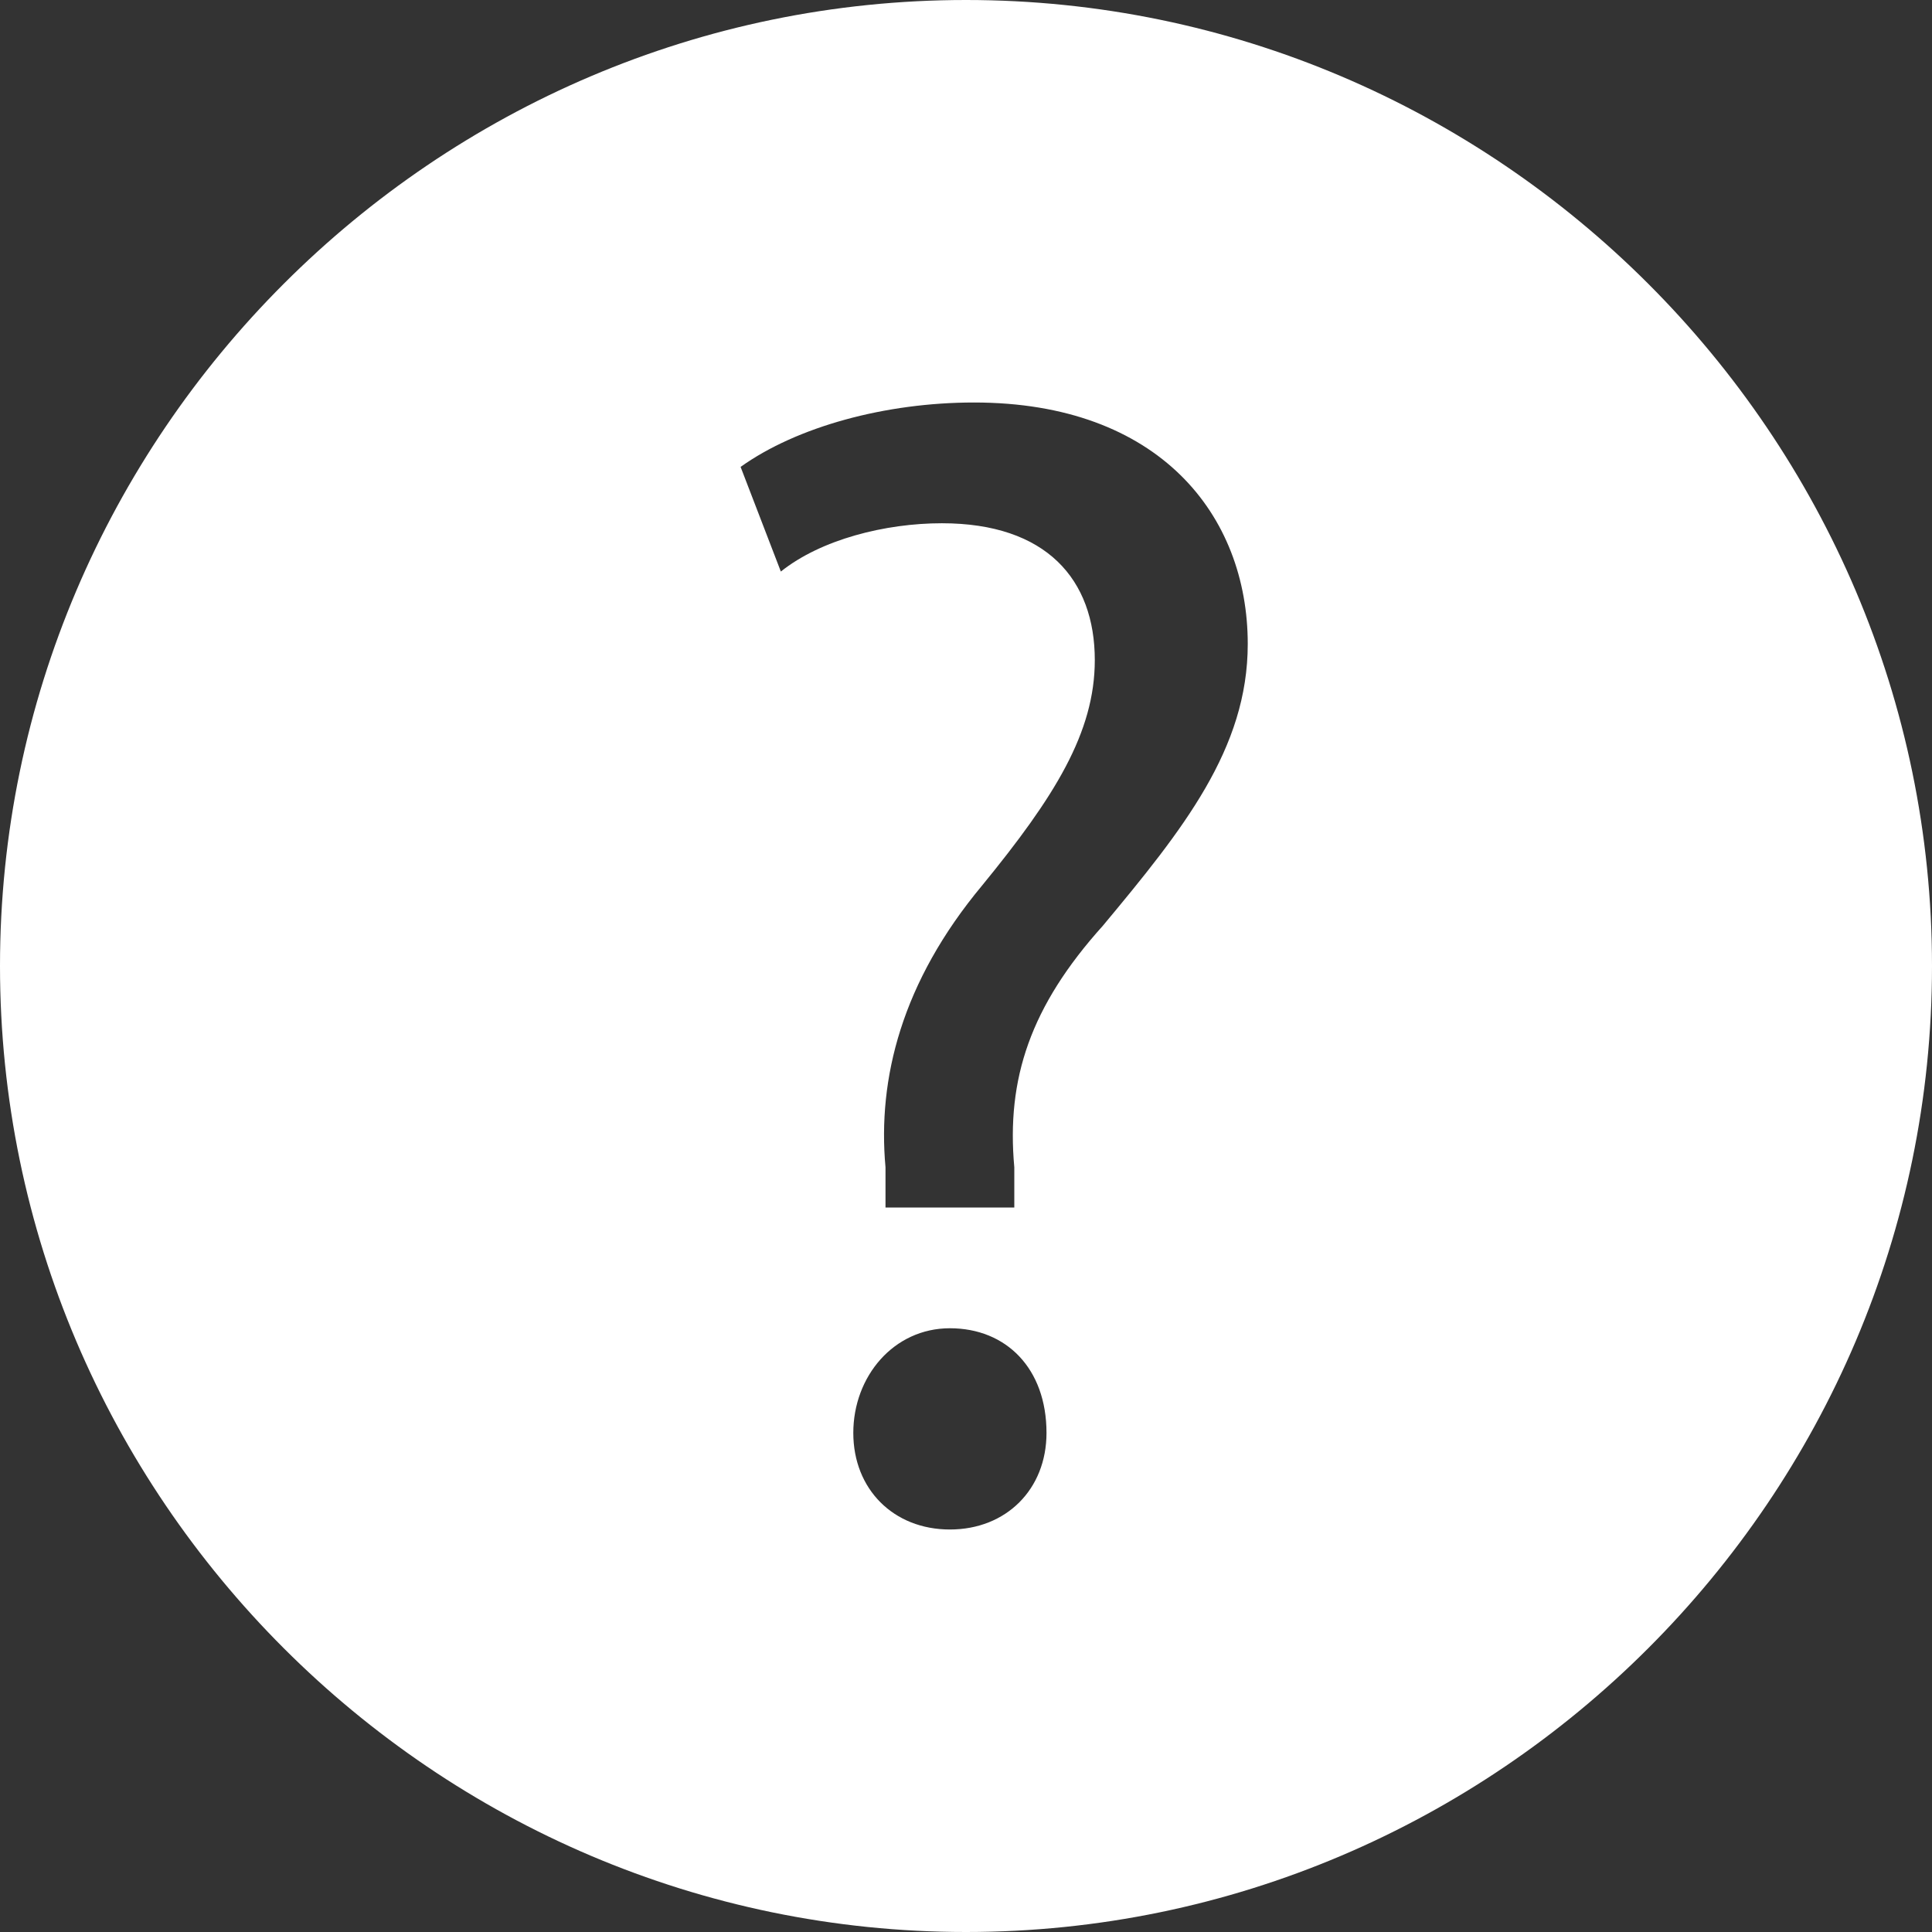 <?xml version="1.0" encoding="utf-8"?>
<!-- Generator: Adobe Illustrator 22.0.1, SVG Export Plug-In . SVG Version: 6.00 Build 0)  -->
<svg version="1.1" id="Layer_1" xmlns="http://www.w3.org/2000/svg" xmlns:xlink="http://www.w3.org/1999/xlink" x="0px" y="0px"
	 viewBox="0 0 24 24" style="enable-background:new 0 0 24 24;" xml:space="preserve">
<rect x="0" y="0" width="24" height="24" fill="#333333" stroke="none"/>
<style type="text/css">
	.st0{fill:#FFFFFF;}
</style>
<path class="st0" d="M12,0C5.4,0,0,5.4,0,12s5.4,12,12,12s12-5.4,12-12S18.6,0,12,0z M11.8,19c-0.7,0-1.2-0.5-1.2-1.2
	s0.5-1.3,1.2-1.3S13,17,13,17.8C13,18.5,12.5,19,11.8,19z M13.7,11.5c-0.9,1-1.2,1.9-1.1,3V15H11v-0.5c-0.1-1.1,0.2-2.3,1.2-3.5
	c0.9-1.1,1.4-1.9,1.4-2.8c0-1-0.6-1.7-1.9-1.7c-0.7,0-1.5,0.2-2,0.6L9.2,5.8C9.9,5.3,11,5,12.1,5c2.3,0,3.4,1.4,3.4,3
	C15.5,9.3,14.7,10.3,13.7,11.5z"/>
</svg>
